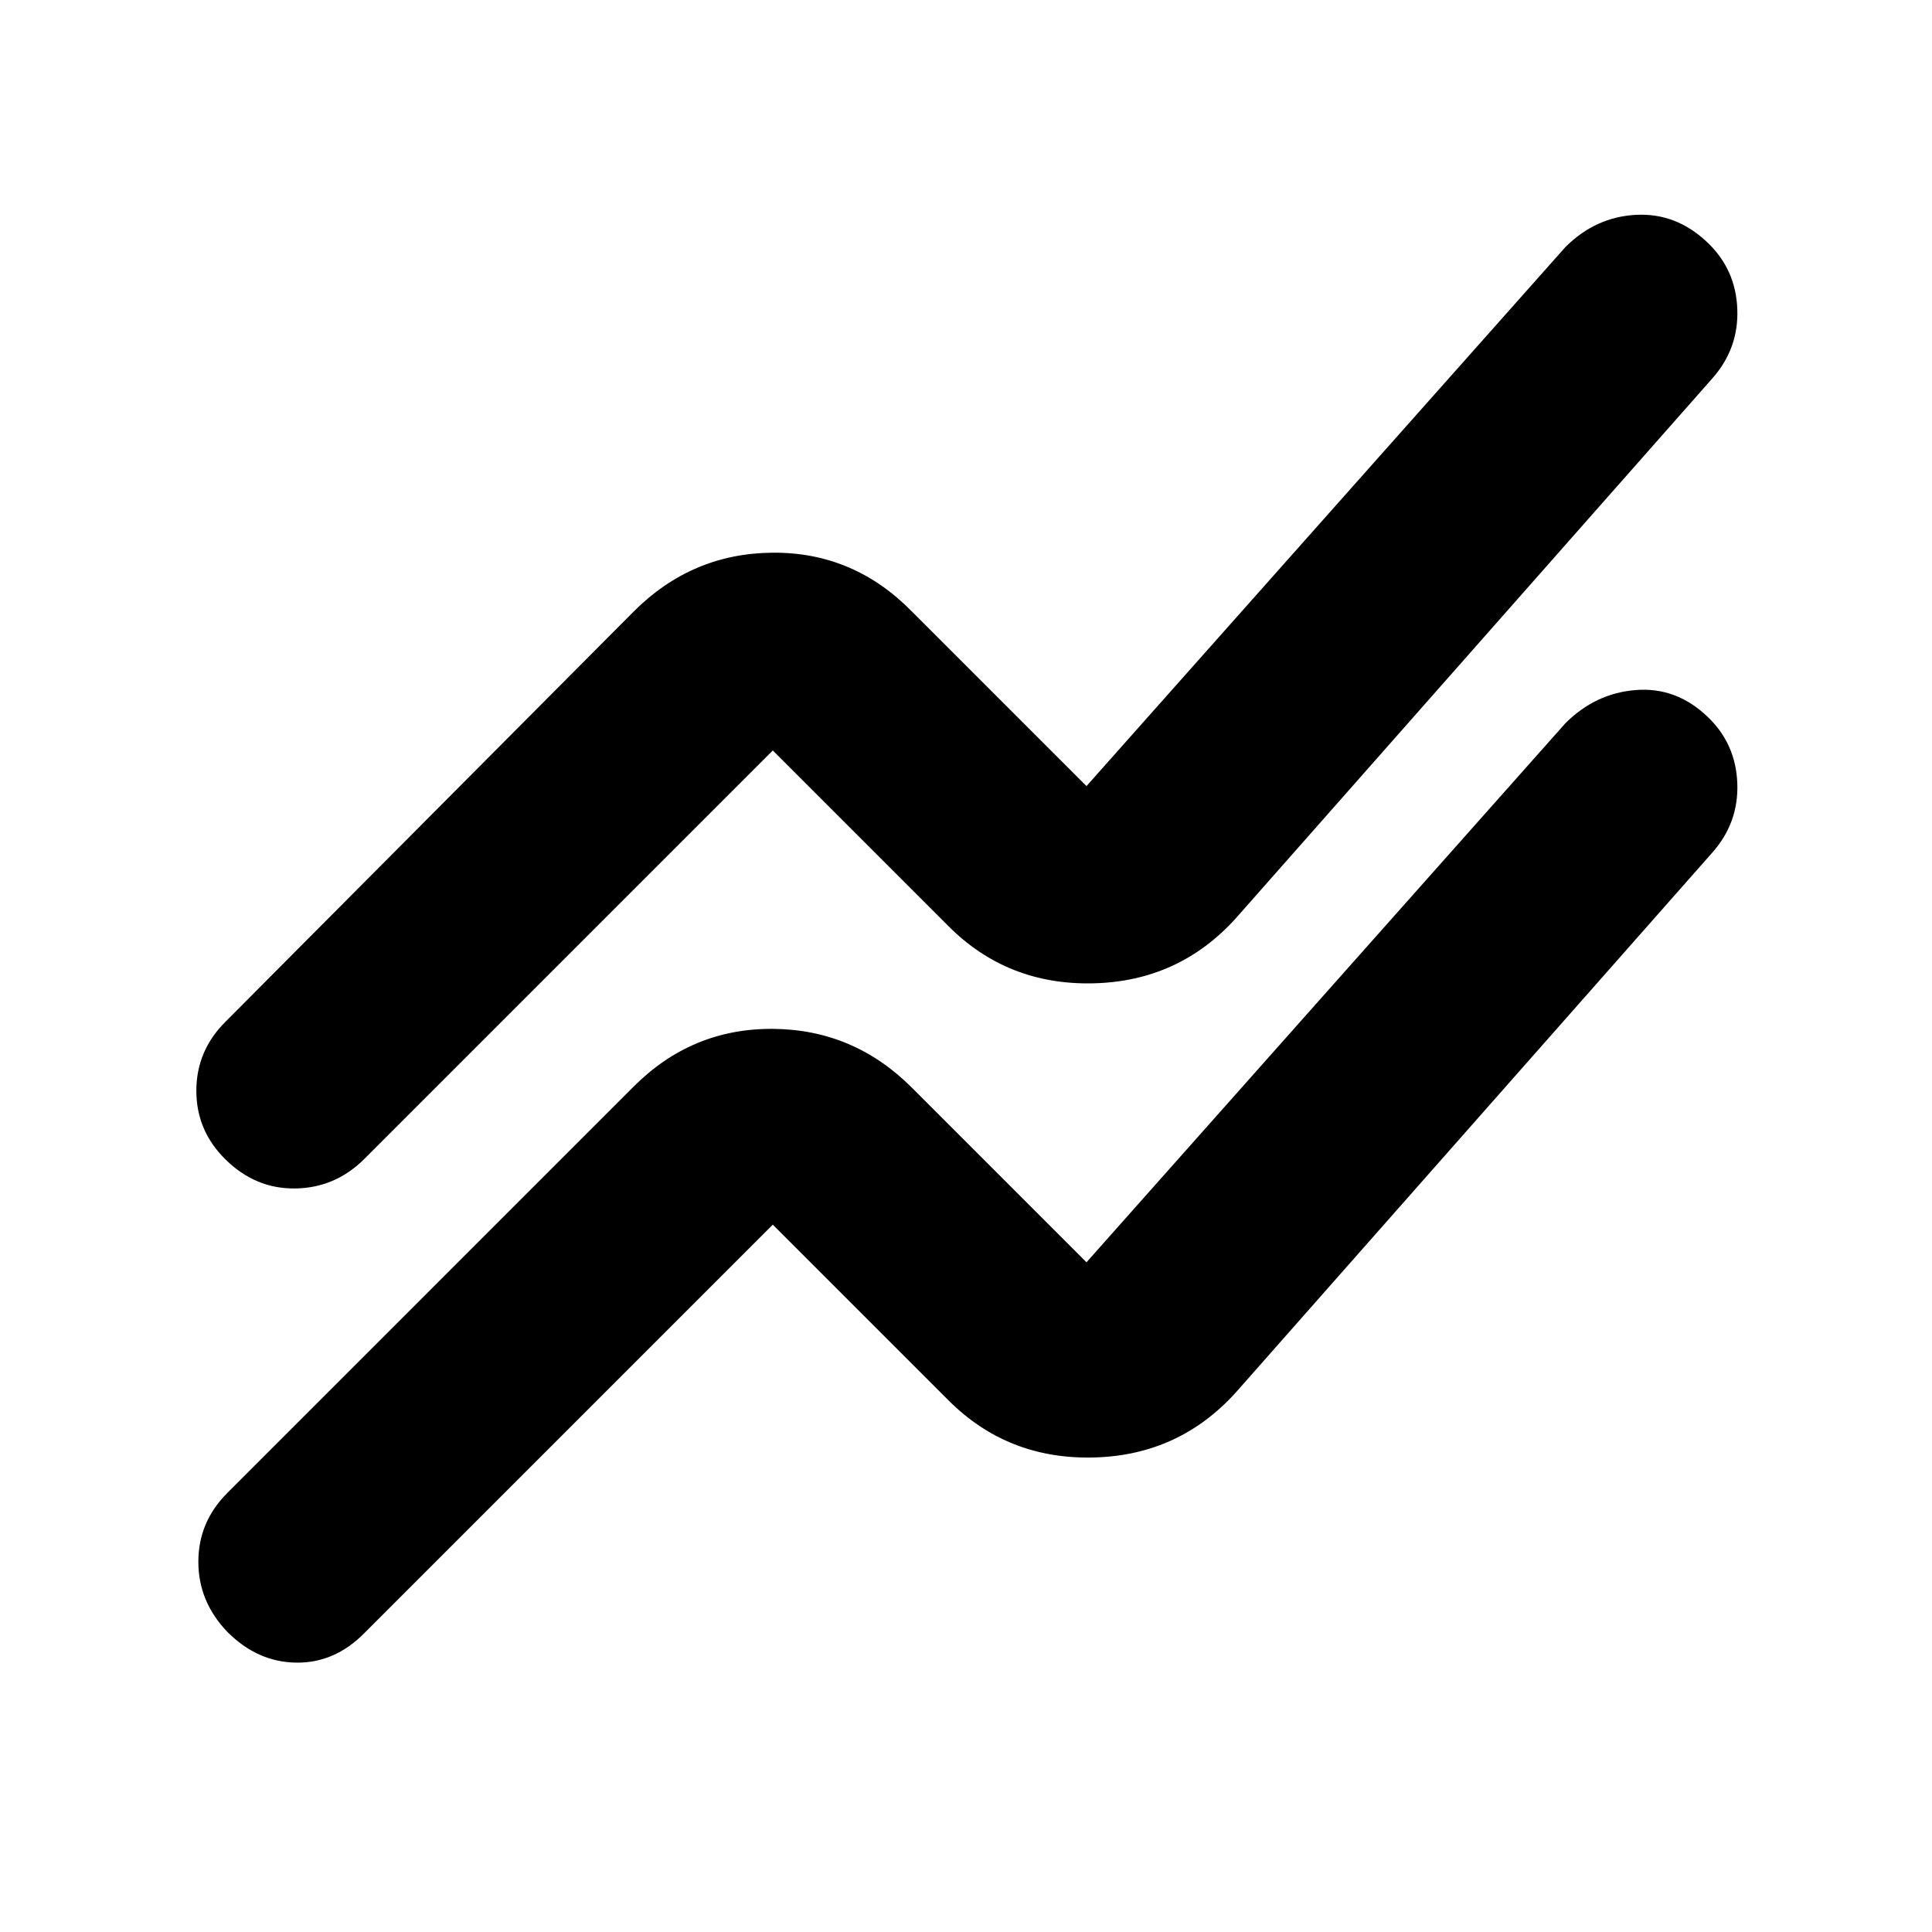 <svg xmlns="http://www.w3.org/2000/svg" height="20" viewBox="0 -960 960 960" width="20"><path d="m112.96-218.17 201.95-201.96q28.92-28.91 69.09-28.63 40.17.28 69.09 29.2l86.78 86.78 237.96-267.83q14.95-14.96 35.04-16.52 20.09-1.57 35.61 13.28 14.04 13.37 14.78 33.09.74 19.72-12.65 34.67L614.22-268.26q-28.35 31.48-70.94 32.48-42.58 1-71.93-28.35L384-351.48 181.04-148.52q-14.74 14.96-33.93 14.67-19.2-.28-34.15-15.29-14.4-15-14.4-34.82t14.4-34.21Zm-1-234.05 202.95-203.95q28.92-28.92 69.09-29.2 40.17-.28 69.09 29.2l86.78 86.78 237.96-267.83q14.95-14.96 35.04-16.02 20.09-1.07 35.61 13.78 14.04 13.37 14.78 33.09.74 19.72-12.65 34.67L614.22-503.87q-28.35 31.48-70.94 32.48-42.58 1-71.93-28.35L384-587.09 181.04-384.13q-14.45 14.39-34.29 14.67-19.84.29-34.79-14.5-14.4-14.23-14.4-34.05 0-19.82 14.4-34.21Z"/></svg>